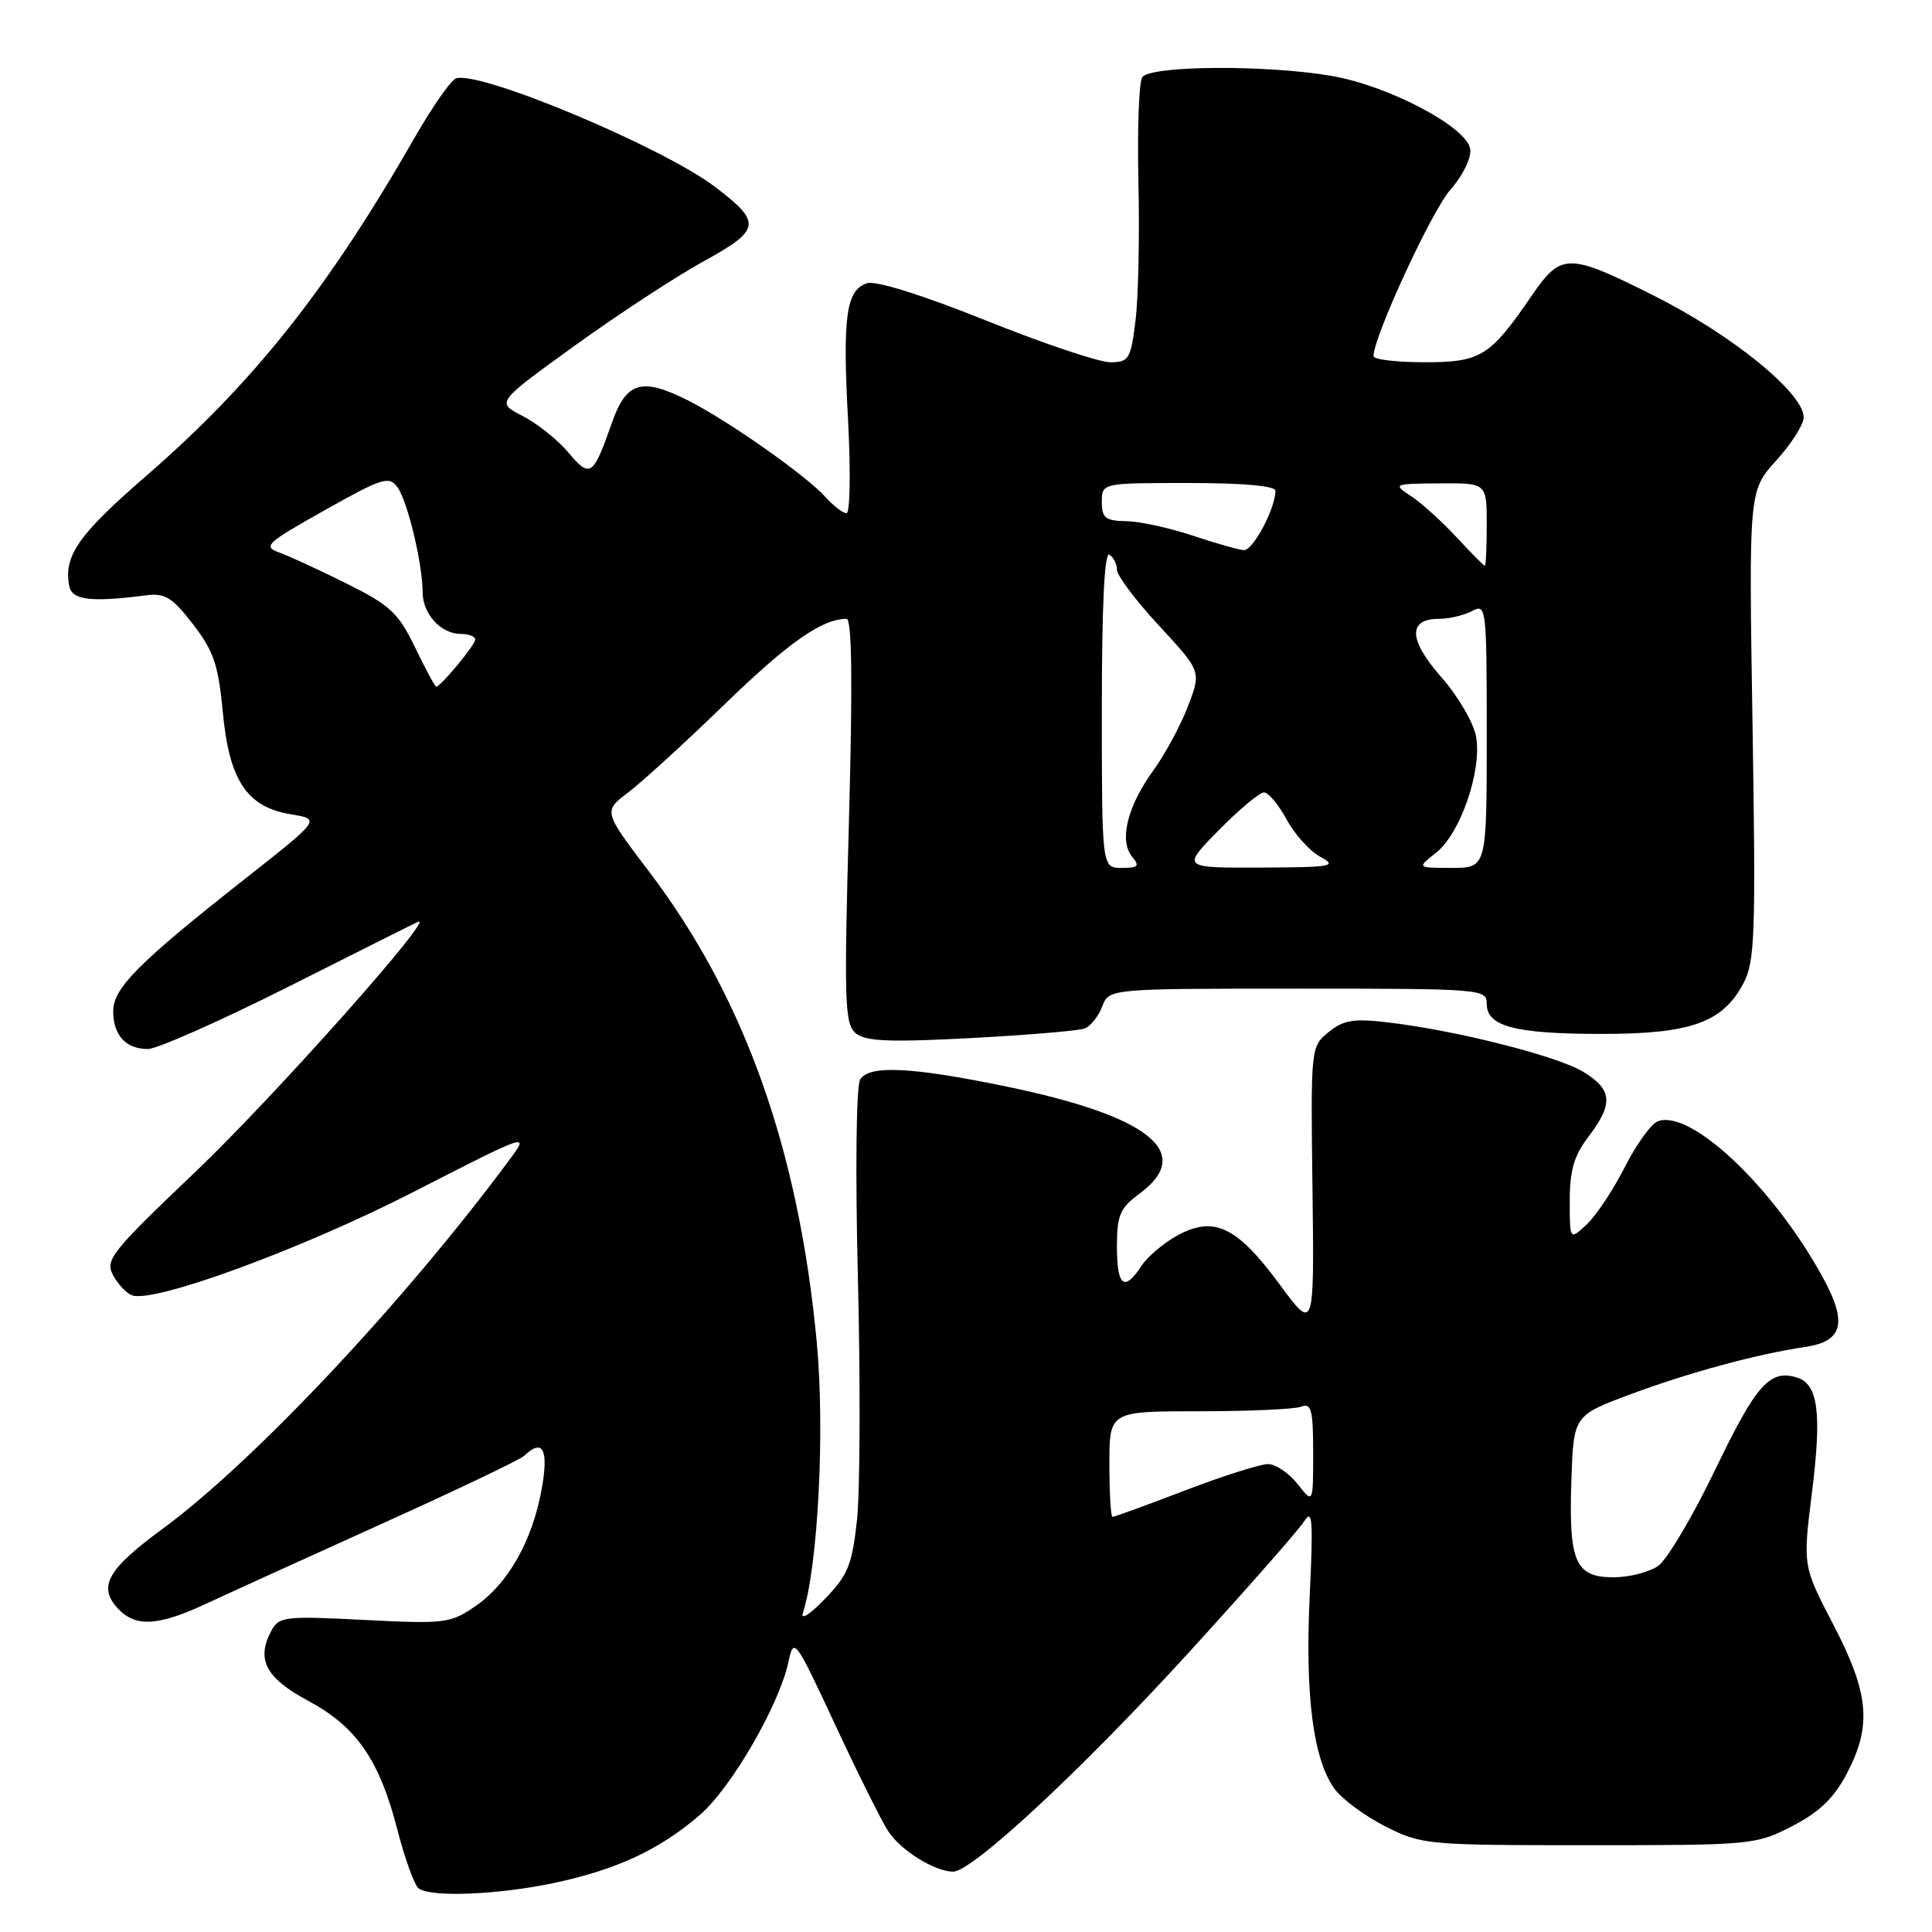 <?xml version="1.0" encoding="UTF-8" standalone="no"?>
<!DOCTYPE svg PUBLIC "-//W3C//DTD SVG 1.1//EN" "http://www.w3.org/Graphics/SVG/1.1/DTD/svg11.dtd" >
<svg xmlns="http://www.w3.org/2000/svg" xmlns:xlink="http://www.w3.org/1999/xlink" version="1.1" viewBox="0 0 256 256">
 <g >
 <path fill="currentColor"
d=" M 73.38 249.51 C 81.70 247.74 87.31 245.14 92.67 240.55 C 96.88 236.95 103.27 225.91 104.49 220.15 C 105.18 216.91 105.37 217.17 110.66 228.53 C 113.66 234.97 116.83 241.34 117.71 242.67 C 119.36 245.20 123.88 248.00 126.30 248.00 C 128.83 248.00 143.25 234.60 157.50 218.99 C 165.20 210.55 172.09 202.72 172.81 201.58 C 173.91 199.83 174.02 201.39 173.54 211.53 C 172.92 224.65 174.00 233.08 176.81 237.00 C 177.80 238.38 180.83 240.62 183.55 242.00 C 188.38 244.44 189.02 244.50 210.53 244.50 C 232.12 244.50 232.65 244.45 237.46 241.98 C 241.05 240.13 242.99 238.27 244.68 235.07 C 248.06 228.68 247.69 224.43 242.94 215.30 C 238.88 207.50 238.88 207.50 240.08 197.89 C 241.41 187.27 240.93 183.43 238.14 182.54 C 234.53 181.40 232.72 183.42 227.33 194.63 C 224.33 200.87 220.91 206.65 219.72 207.49 C 218.53 208.32 215.87 209.00 213.81 209.00 C 208.74 209.00 207.86 206.99 208.21 196.28 C 208.50 187.57 208.50 187.57 216.00 184.77 C 223.78 181.87 232.81 179.42 239.19 178.48 C 244.21 177.74 244.83 175.29 241.53 169.26 C 235.00 157.31 224.00 146.91 219.66 148.58 C 218.78 148.92 216.81 151.64 215.30 154.64 C 213.78 157.63 211.52 161.04 210.27 162.22 C 208.00 164.35 208.00 164.35 208.00 159.11 C 208.00 155.06 208.57 153.12 210.50 150.59 C 213.81 146.25 213.65 144.37 209.79 142.02 C 206.35 139.93 193.01 136.55 183.97 135.48 C 179.36 134.93 178.04 135.15 176.06 136.75 C 173.68 138.68 173.67 138.75 173.91 157.55 C 174.15 176.42 174.15 176.42 169.55 170.18 C 163.95 162.57 160.90 161.09 156.13 163.64 C 154.27 164.64 152.08 166.47 151.26 167.72 C 148.97 171.22 148.00 170.46 148.00 165.19 C 148.00 161.00 148.39 160.09 151.00 158.16 C 158.36 152.72 152.29 147.87 133.21 143.94 C 120.74 141.37 115.17 141.11 113.98 143.03 C 113.45 143.88 113.32 154.98 113.68 169.50 C 114.02 183.25 113.96 197.59 113.56 201.36 C 112.91 207.36 112.37 208.69 109.31 211.86 C 107.33 213.92 106.06 214.72 106.39 213.72 C 108.40 207.50 109.32 189.44 108.22 177.79 C 105.82 152.31 98.62 132.11 86.01 115.50 C 79.94 107.50 79.94 107.50 83.22 105.02 C 85.02 103.66 90.78 98.41 96.00 93.34 C 104.48 85.12 108.93 82.00 112.17 82.00 C 112.89 82.00 112.99 90.38 112.49 108.78 C 111.83 132.90 111.92 135.69 113.39 136.91 C 114.69 137.99 117.83 138.12 128.66 137.55 C 136.16 137.15 142.94 136.58 143.73 136.28 C 144.51 135.97 145.56 134.66 146.05 133.36 C 146.95 131.00 146.95 131.00 171.98 131.00 C 196.44 131.00 197.00 131.05 197.00 133.02 C 197.00 136.02 200.78 137.00 212.32 137.00 C 224.06 137.00 228.29 135.48 231.02 130.28 C 232.54 127.40 232.66 123.85 232.22 96.06 C 231.72 65.05 231.72 65.05 235.36 61.02 C 237.36 58.81 239.00 56.24 239.00 55.31 C 239.00 52.07 229.46 44.33 219.04 39.12 C 207.76 33.47 206.87 33.48 202.91 39.25 C 197.43 47.24 196.20 48.00 188.81 48.00 C 185.07 48.00 182.00 47.64 182.00 47.19 C 182.00 44.63 189.67 28.01 192.16 25.17 C 193.86 23.23 194.98 20.93 194.81 19.74 C 194.37 16.84 184.07 11.39 176.50 10.07 C 167.80 8.56 152.33 8.67 151.34 10.25 C 150.91 10.94 150.69 17.23 150.85 24.24 C 151.01 31.25 150.84 39.47 150.46 42.49 C 149.82 47.62 149.59 48.00 147.10 48.00 C 145.63 48.00 138.22 45.51 130.63 42.46 C 122.25 39.10 116.07 37.16 114.91 37.53 C 112.12 38.41 111.63 41.86 112.37 55.64 C 112.73 62.44 112.64 68.00 112.17 68.00 C 111.70 68.00 110.45 67.05 109.40 65.88 C 106.82 63.01 96.48 55.74 91.17 53.06 C 85.03 49.97 82.99 50.57 81.08 56.02 C 78.59 63.13 78.21 63.40 75.32 59.97 C 73.91 58.29 71.18 56.11 69.25 55.12 C 65.74 53.32 65.74 53.32 76.12 45.83 C 81.83 41.70 89.54 36.66 93.26 34.61 C 100.82 30.45 100.97 29.50 94.80 24.80 C 87.83 19.48 63.38 9.25 60.40 10.40 C 59.72 10.66 57.28 14.17 54.97 18.19 C 43.44 38.32 33.60 50.72 19.37 63.06 C 10.36 70.87 8.40 73.69 9.18 77.67 C 9.55 79.53 12.06 79.82 19.41 78.88 C 21.85 78.56 22.85 79.18 25.57 82.71 C 28.31 86.26 28.93 88.09 29.52 94.33 C 30.37 103.43 32.71 106.94 38.56 107.90 C 42.50 108.55 42.50 108.55 32.50 116.42 C 18.30 127.61 15.00 130.93 15.00 134.00 C 15.00 137.18 16.68 139.00 19.60 139.00 C 20.80 139.00 29.15 135.30 38.15 130.78 C 47.14 126.25 54.89 122.37 55.36 122.16 C 58.03 120.93 36.17 145.49 25.91 155.26 C 14.79 165.84 13.90 166.95 14.97 168.94 C 15.61 170.14 16.73 171.34 17.47 171.63 C 20.35 172.73 40.01 165.51 54.85 157.91 C 70.21 150.04 70.21 150.04 67.44 153.77 C 53.52 172.54 33.58 193.74 21.54 202.58 C 14.26 207.93 12.97 210.20 15.56 213.07 C 17.89 215.64 20.88 215.50 27.23 212.54 C 30.13 211.19 40.60 206.43 50.50 201.95 C 60.40 197.48 68.93 193.41 69.45 192.91 C 71.92 190.54 72.72 192.03 71.79 197.25 C 70.55 204.15 67.33 209.86 63.00 212.82 C 59.67 215.11 58.96 215.19 48.27 214.65 C 37.72 214.11 36.96 214.20 35.95 216.09 C 33.92 219.88 35.21 222.34 40.79 225.34 C 47.24 228.79 50.27 233.17 52.67 242.50 C 53.66 246.35 54.93 249.83 55.48 250.23 C 57.14 251.43 66.00 251.07 73.38 249.51 Z  M 147.00 194.00 C 147.00 187.00 147.00 187.00 158.92 187.00 C 165.47 187.00 171.55 186.73 172.42 186.39 C 173.76 185.88 174.00 186.79 174.00 192.53 C 174.00 199.27 174.00 199.27 171.93 196.63 C 170.79 195.19 169.03 194.00 168.01 194.00 C 167.00 194.00 162.04 195.57 157.00 197.50 C 151.96 199.43 147.64 201.00 147.41 201.00 C 147.19 201.00 147.00 197.85 147.00 194.00 Z  M 146.00 93.94 C 146.00 80.16 146.35 73.10 147.00 73.50 C 147.55 73.84 148.00 74.74 148.00 75.50 C 148.00 76.26 150.52 79.60 153.59 82.92 C 159.18 88.96 159.18 88.96 157.42 93.56 C 156.46 96.09 154.38 99.94 152.80 102.12 C 149.38 106.84 148.26 111.40 150.00 113.50 C 151.05 114.77 150.84 115.00 148.62 115.00 C 146.00 115.00 146.00 115.00 146.00 93.94 Z  M 161.50 110.00 C 164.21 107.25 166.90 105.00 167.49 105.00 C 168.07 105.00 169.41 106.61 170.47 108.57 C 171.53 110.53 173.54 112.77 174.95 113.53 C 177.27 114.79 176.54 114.92 167.04 114.96 C 156.58 115.00 156.58 115.00 161.50 110.00 Z  M 190.29 112.99 C 193.53 110.44 196.41 102.02 195.58 97.55 C 195.23 95.72 193.16 92.19 190.97 89.71 C 186.63 84.78 186.53 82.00 190.67 82.00 C 192.03 82.00 194.00 81.53 195.07 80.96 C 196.94 79.96 197.00 80.44 197.00 97.46 C 197.00 115.00 197.00 115.00 192.37 115.00 C 187.73 115.00 187.73 115.00 190.29 112.99 Z  M 55.00 85.79 C 52.80 81.23 51.71 80.21 46.00 77.36 C 42.42 75.58 38.40 73.72 37.05 73.23 C 34.78 72.41 35.21 72.00 43.02 67.61 C 50.65 63.32 51.55 63.03 52.66 64.55 C 54.00 66.38 56.00 74.72 56.00 78.48 C 56.00 81.35 58.43 84.00 61.07 84.00 C 62.13 84.00 62.99 84.34 62.97 84.75 C 62.94 85.50 58.36 91.01 57.80 90.99 C 57.63 90.98 56.38 88.64 55.00 85.79 Z  M 193.00 71.19 C 191.07 69.11 188.38 66.67 187.00 65.76 C 184.53 64.13 184.59 64.10 190.75 64.05 C 197.00 64.00 197.00 64.00 197.00 69.50 C 197.00 72.53 196.89 74.99 196.75 74.98 C 196.61 74.97 194.93 73.26 193.00 71.19 Z  M 158.00 70.96 C 154.97 69.95 151.04 69.09 149.25 69.06 C 146.47 69.01 146.00 68.64 146.00 66.50 C 146.00 64.00 146.00 64.00 157.50 64.00 C 164.74 64.00 169.00 64.38 169.00 65.03 C 169.00 67.38 166.01 72.99 164.80 72.90 C 164.09 72.84 161.03 71.97 158.00 70.96 Z "/>
</g>
</svg>